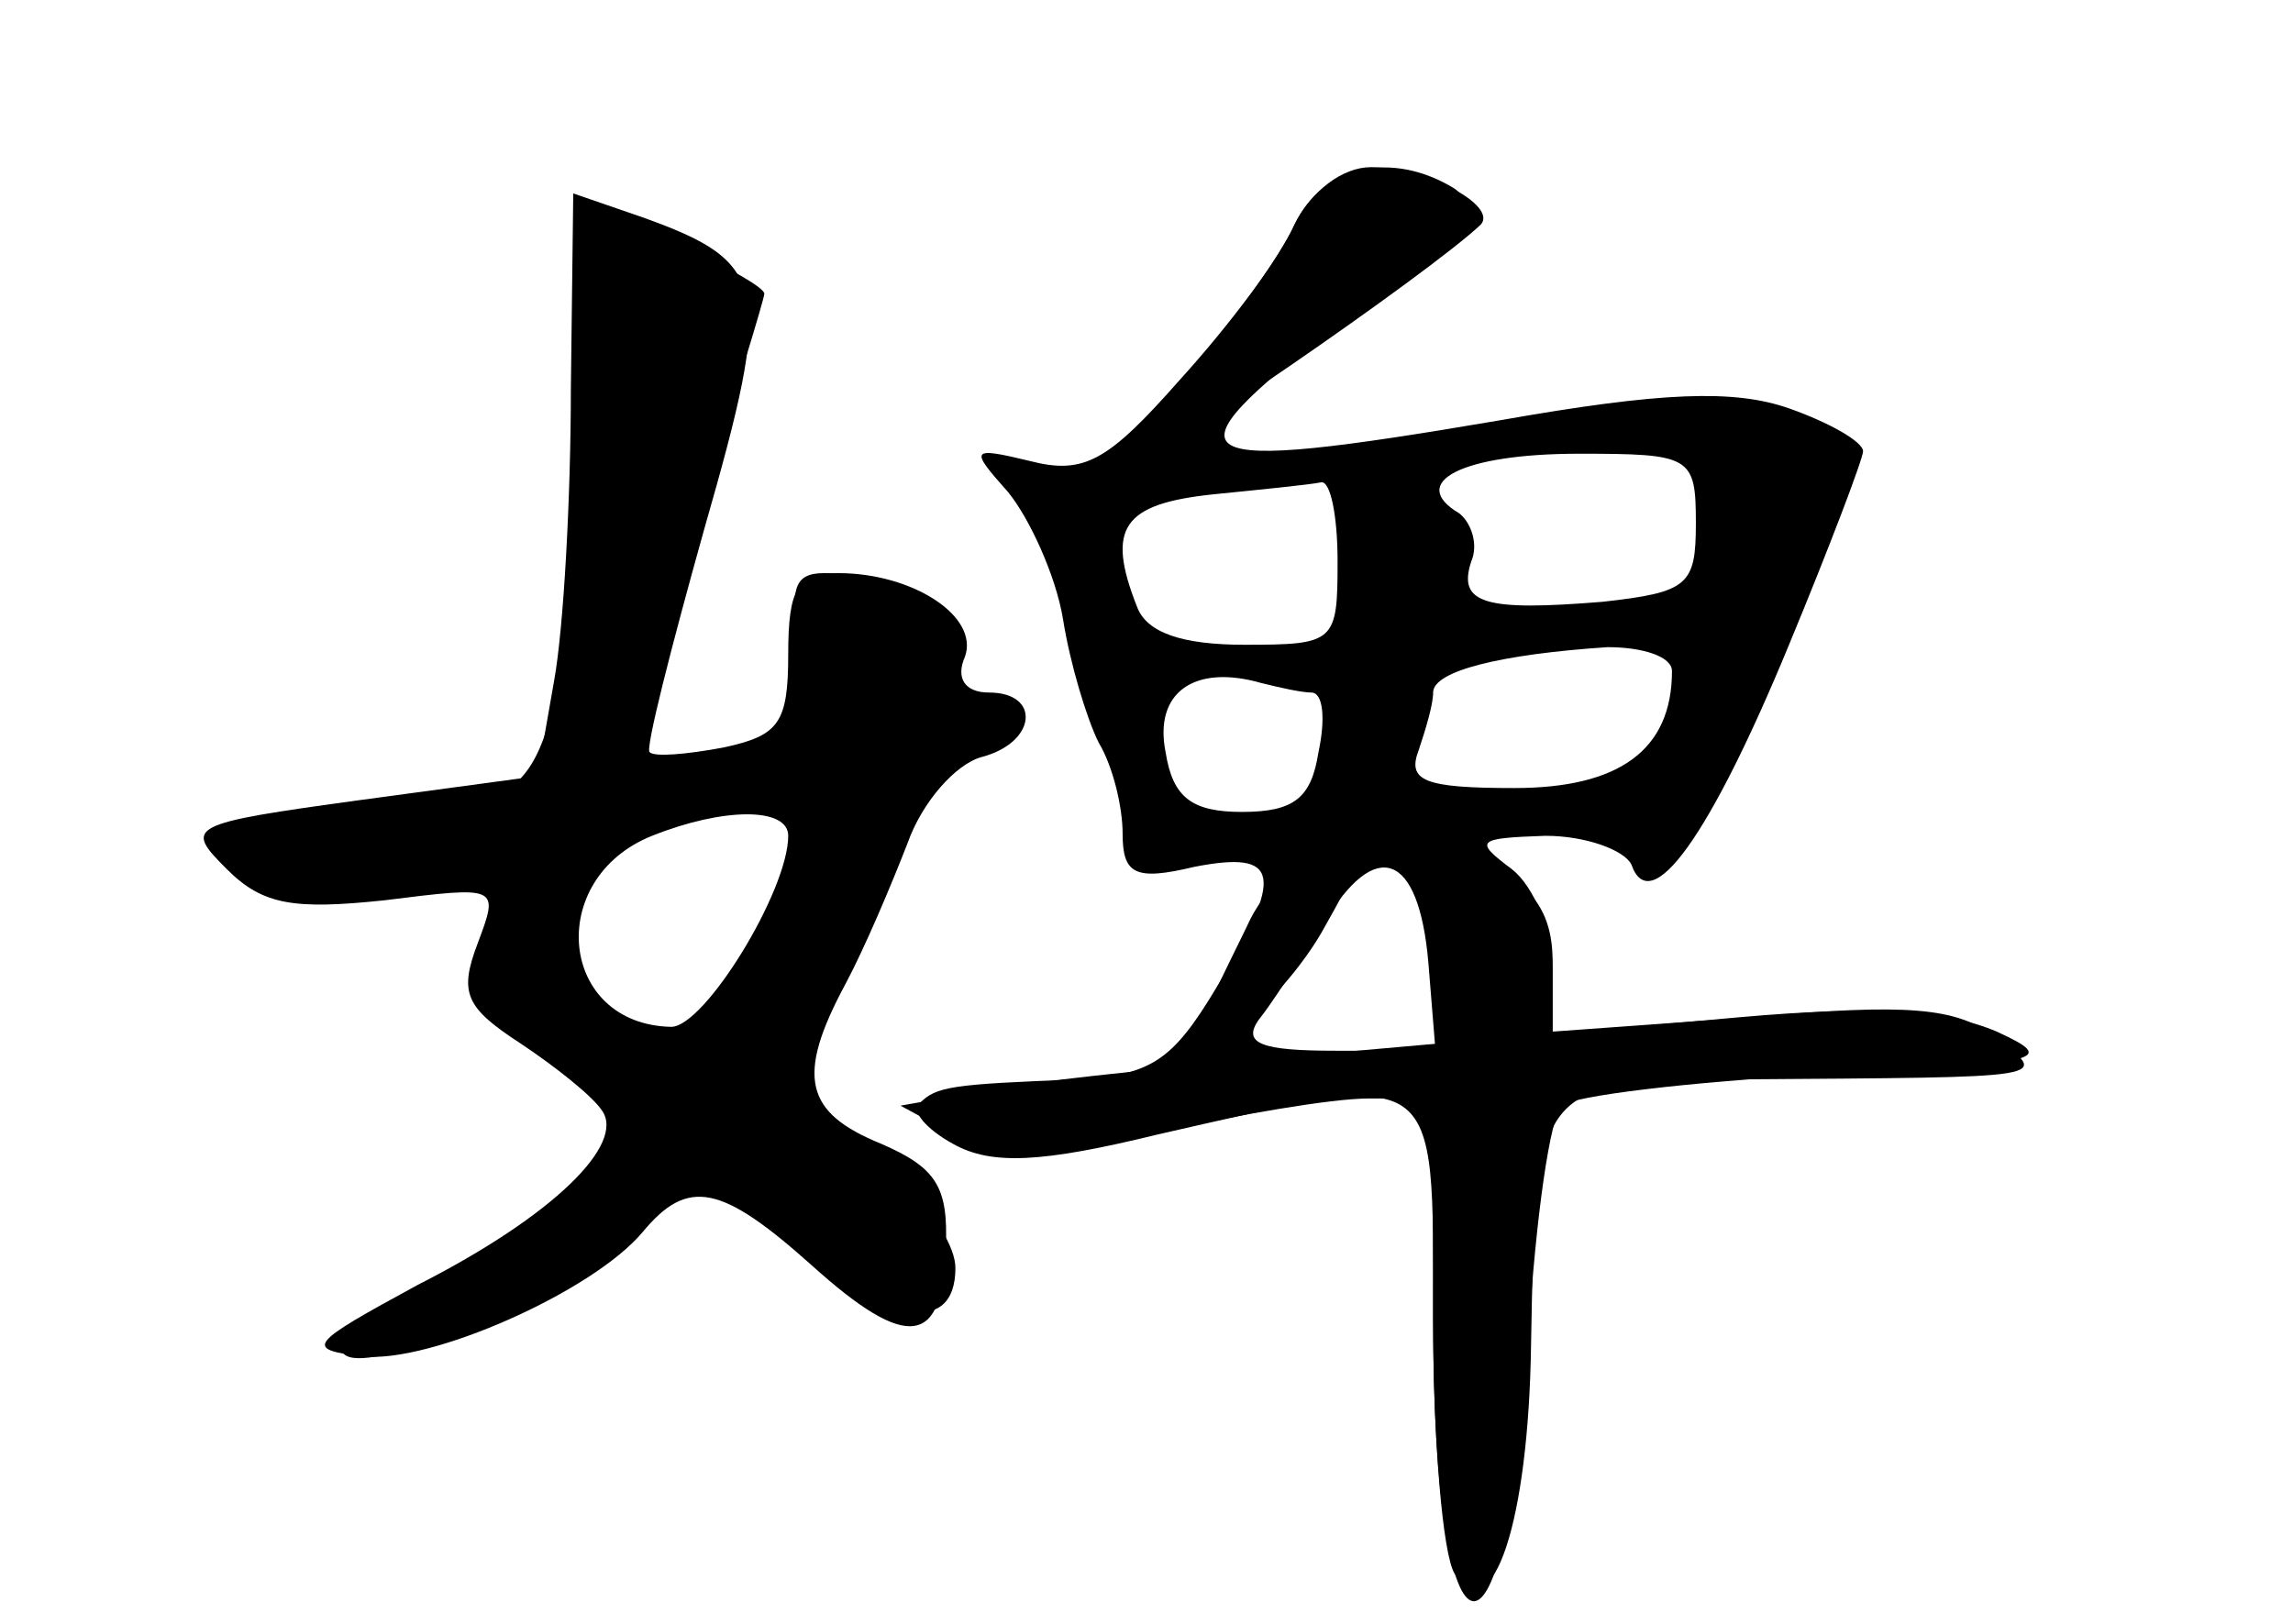<?xml version="1.0" standalone="no"?>
<!DOCTYPE svg PUBLIC "-//W3C//DTD SVG 20010904//EN"
 "http://www.w3.org/TR/2001/REC-SVG-20010904/DTD/svg10.dtd">
<svg version="1.0" xmlns="http://www.w3.org/2000/svg"
 width="96pt" height="68pt" viewBox="0 0 96 68"
 preserveAspectRatio="xMidYMid meet">
<g transform="translate(0,68) scale(0.1,-0.1)" fill="#000000" stroke="none">
<g id="part-0" class="char-part">
  <path d="M542 586 c-6 -14 -28 -43 -48 -65 -30 -34 -40 -40 -63 -34 -25 6 -25
5 -9 -13 9 -11 20 -35 23 -53 3 -19 10 -42 15 -52 6 -10 10 -27 10 -38 0 -17
5 -20 30 -14 36 7 38 -3 9 -51 -18 -30 -27 -36 -57 -38 -54 -2 -60 -3 -67 -10
-4 -3 3 -11 14 -17 16 -9 37 -8 86 4 119 27 115 30 115 -77 0 -51 4 -99 9
-107 16 -24 31 22 32 96 2 109 2 110 87 111 134 1 130 0 107 18 -16 12 -36 14
-102 8 l-83 -6 0 27 c0 15 -8 34 -17 41 -16 12 -15 13 14 14 17 0 33 -6 36
-12 8 -23 33 12 66 92 17 41 31 78 31 81 0 4 -14 12 -31 18 -23 8 -53 7 -121
-5 -135 -23 -143 -18 -68 40 47 36 59 50 49 57 -26 16 -55 10 -67 -15z m168
-125 c0 -26 -3 -29 -39 -33 -49 -4 -61 -1 -55 17 3 7 0 16 -5 20 -22 13 1 25
50 25 47 0 49 -1 49 -29z m-150 -16 c0 -34 -1 -35 -39 -35 -26 0 -41 5 -45 16
-13 33 -6 43 32 47 20 2 40 4 45 5 4 1 7 -14 7 -33z m140 -46 c0 -33 -22 -49
-66 -49 -38 0 -45 3 -40 16 3 9 6 19 6 24 0 9 28 16 73 19 15 0 27 -4 27 -10z
m-151 -9 c5 0 6 -11 3 -25 -3 -19 -10 -25 -32 -25 -21 0 -29 6 -32 25 -5 25
12 37 40 29 8 -2 17 -4 21 -4z m49 -113 l3 -37 -42 0 c-31 0 -39 3 -32 13 5 6
17 25 27 40 22 37 40 30 44 -16z"/>
  <path d="M239 517 c0 -45 -3 -100 -7 -122 l-7 -40 -74 -10 c-73 -10 -74 -11
-56 -29 15 -15 28 -17 66 -13 48 6 48 6 39 -18 -8 -21 -5 -27 18 -42 15 -10
30 -22 34 -28 10 -14 -20 -44 -77 -73 -46 -25 -48 -27 -23 -30 28 -3 96 27
117 52 19 23 33 20 71 -14 40 -36 55 -34 56 8 1 25 -4 33 -27 43 -32 13 -36
28 -15 67 8 15 19 41 26 59 6 17 20 33 31 36 23 6 25 27 3 27 -10 0 -14 6 -10
15 6 17 -22 35 -53 35 -17 0 -21 -6 -21 -34 0 -29 -4 -34 -27 -39 -16 -3 -29
-4 -31 -2 -2 1 9 44 23 94 29 101 27 111 -26 130 l-29 10 -1 -82z m91 -187 c0
-23 -35 -80 -49 -80 -47 1 -53 62 -8 80 30 12 57 12 57 0z"/>
</g>
<g id="part-1" class="char-part">
  <path d="M247 550 c3 -21 0 -75 -7 -119 -14 -89 -16 -91 -102 -91 -52 0 -62
-14 -24 -31 18 -9 33 -8 57 0 44 15 51 14 39 -8 -16 -30 -13 -39 24 -63 43
-30 36 -47 -40 -89 -30 -18 -53 -34 -50 -36 9 -9 75 18 116 48 l42 31 32 -31
c36 -35 66 -41 66 -12 0 18 -36 55 -62 63 -8 3 -5 19 10 49 11 24 24 56 28 72
4 18 15 29 31 33 22 6 23 8 9 16 -9 5 -16 15 -16 23 0 16 -30 35 -55 35 -13 0
-15 -7 -9 -34 6 -34 5 -35 -30 -42 -21 -3 -39 -5 -41 -2 -2 2 9 46 25 98 17
52 30 95 30 97 0 5 -59 33 -69 33 -5 0 -7 -17 -4 -40z m93 -206 c0 -15 -43
-104 -51 -104 -15 0 -59 23 -59 31 0 26 27 60 54 68 38 11 56 13 56 5z"/>
</g>
<g id="part-2" class="char-part">
  <path d="M542 586 c-6 -13 -25 -40 -43 -60 -17 -20 -30 -39 -27 -41 4 -4 127
81 148 101 7 8 -23 24 -46 24 -12 0 -25 -10 -32 -24z"/>
</g>
<g id="part-3" class="char-part">
  <path d="M522 292 c-26 -53 -27 -55 -6 -44 10 6 27 24 37 41 17 30 17 31 0 31
-10 0 -24 -12 -31 -28z"/>
</g>
<g id="part-4" class="char-part">
  <path d="M598 281 l4 -38 -79 -7 c-43 -4 -93 -9 -112 -13 l-34 -6 24 -13 c20
-10 36 -10 84 2 33 7 72 14 88 14 l27 0 0 -92 c0 -155 31 -159 40 -6 3 48 9
91 14 95 4 4 53 10 109 13 93 5 99 6 73 18 -21 9 -52 11 -108 6 l-78 -7 0 31
c0 27 -17 41 -50 42 -3 0 -4 -17 -2 -39z"/>
</g>
</g>
</svg>